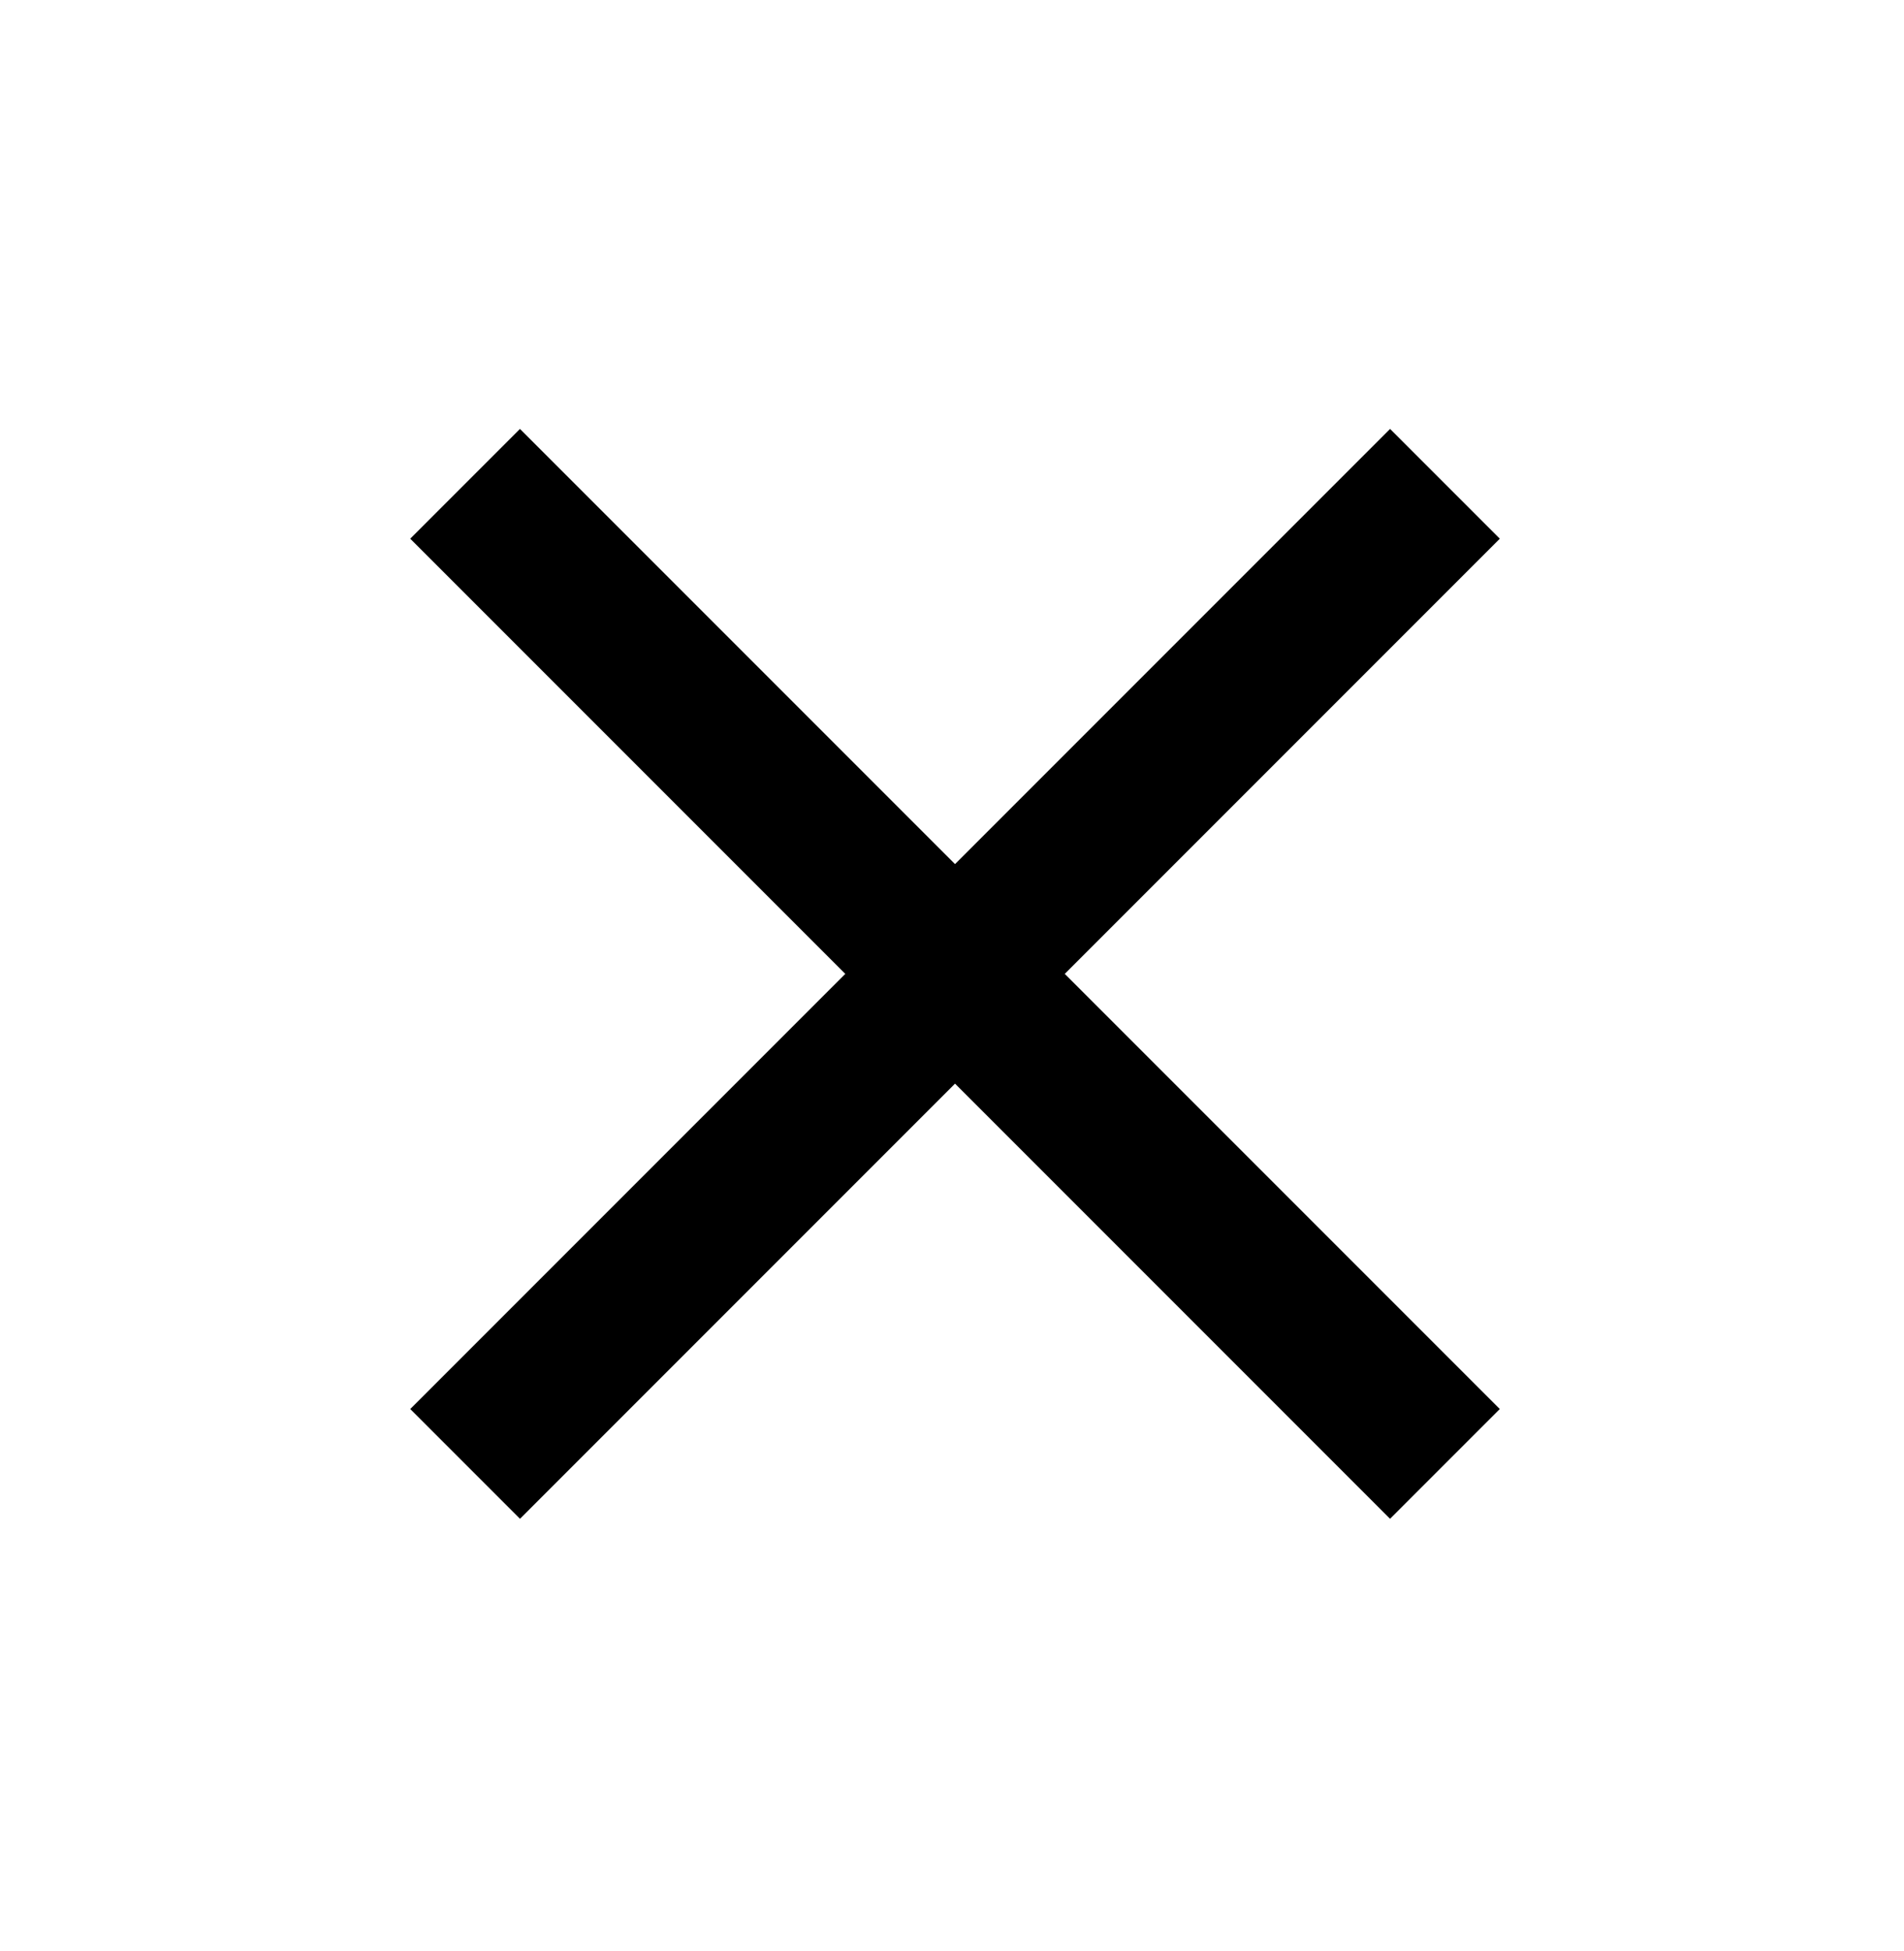 <svg width="41" height="42" viewBox="0 0 41 42" fill="none" xmlns="http://www.w3.org/2000/svg">
<path d="M32.296 11.597L29.933 9.234L20.565 18.602L11.197 9.234L8.834 11.597L18.202 20.965L8.834 30.333L11.197 32.696L20.565 23.328L29.933 32.696L32.296 30.333L22.928 20.965L32.296 11.597Z" fill="black"/>
</svg>
